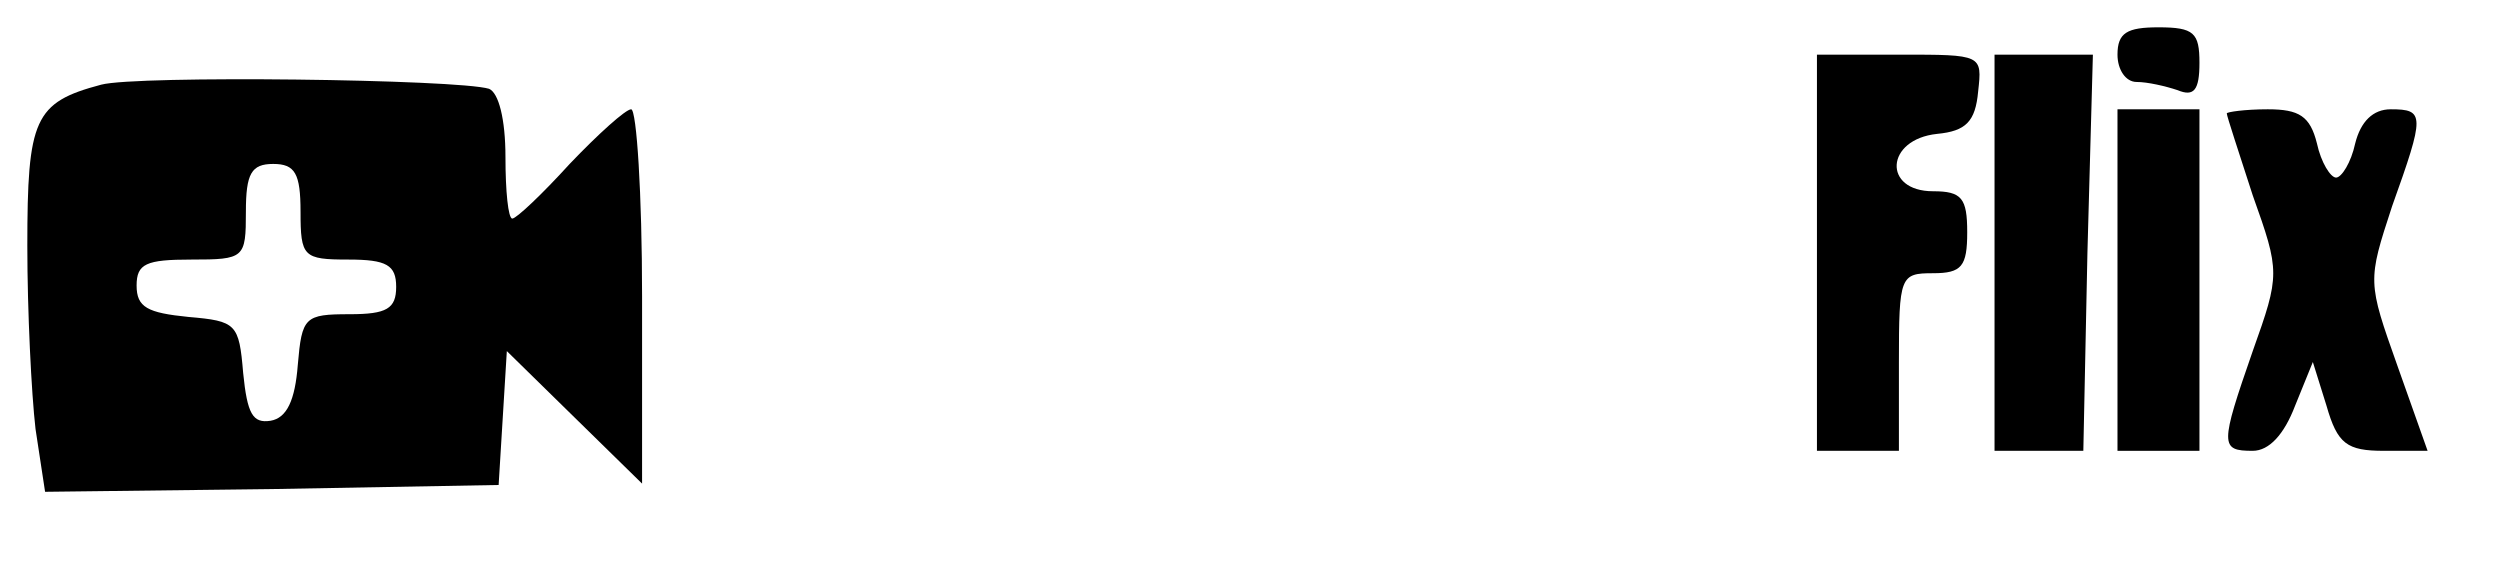 <?xml version="1.0" standalone="no"?>
<!DOCTYPE svg PUBLIC "-//W3C//DTD SVG 20010904//EN"
 "http://www.w3.org/TR/2001/REC-SVG-20010904/DTD/svg10.dtd">
<svg version="1.0" xmlns="http://www.w3.org/2000/svg"
 width="183pt" height="42pt" viewBox="0 0 183 42"
 preserveAspectRatio="xMidYMid meet">

<g transform="translate(0,42) scale(0.1,-0.1)"
fill="#000000" stroke="none">
<path d="M1550 380 c0 -11 6 -20 14 -20 8 0 21 -3 30 -6 12 -5 16 0 16 20 0
22 -4 26 -30 26 -23 0 -30 -4 -30 -20z"/>
<path d="M1330 235 l0 -145 30 0 30 0 0 65 c0 63 1 65 25 65 21 0 25 5 25 30
0 25 -4 30 -25 30 -37 0 -35 38 3 42 21 2 28 9 30 31 3 27 3 27 -57 27 l-61 0
0 -145z"/>
<path d="M1460 235 l0 -145 33 0 32 0 3 145 4 145 -36 0 -36 0 0 -145z"/>
<path d="M74 358 c-49 -13 -54 -25 -54 -118 0 -48 3 -108 6 -134 l7 -46 166 2
166 3 3 49 3 49 50 -49 49 -48 0 137 c0 75 -4 137 -8 137 -4 0 -24 -18 -45
-40 -20 -22 -39 -40 -42 -40 -3 0 -5 20 -5 45 0 28 -5 47 -12 50 -23 7 -258
10 -284 3z m146 -93 c0 -33 2 -35 35 -35 28 0 35 -4 35 -20 0 -16 -7 -20 -34
-20 -33 0 -35 -2 -38 -37 -2 -26 -8 -39 -20 -41 -13 -2 -17 5 -20 35 -3 36 -5
38 -40 41 -30 3 -38 7 -38 23 0 16 7 19 40 19 39 0 40 1 40 35 0 28 4 35 20
35 16 0 20 -7 20 -35z"/>
<path d="M1550 215 l0 -125 30 0 30 0 0 125 0 125 -30 0 -30 0 0 -125z"/>
<path d="M1630 337 c0 -2 9 -29 19 -60 20 -56 20 -58 0 -114 -24 -69 -24 -73
0 -73 12 0 23 12 31 33 l13 32 10 -32 c8 -28 15 -33 42 -33 l32 0 -22 62 c-22
62 -22 62 -4 117 24 67 24 71 -1 71 -13 0 -22 -9 -26 -25 -3 -14 -10 -25 -14
-25 -4 0 -11 11 -14 25 -5 20 -13 25 -36 25 -17 0 -30 -2 -30 -3z"/>
</g>
</svg>
